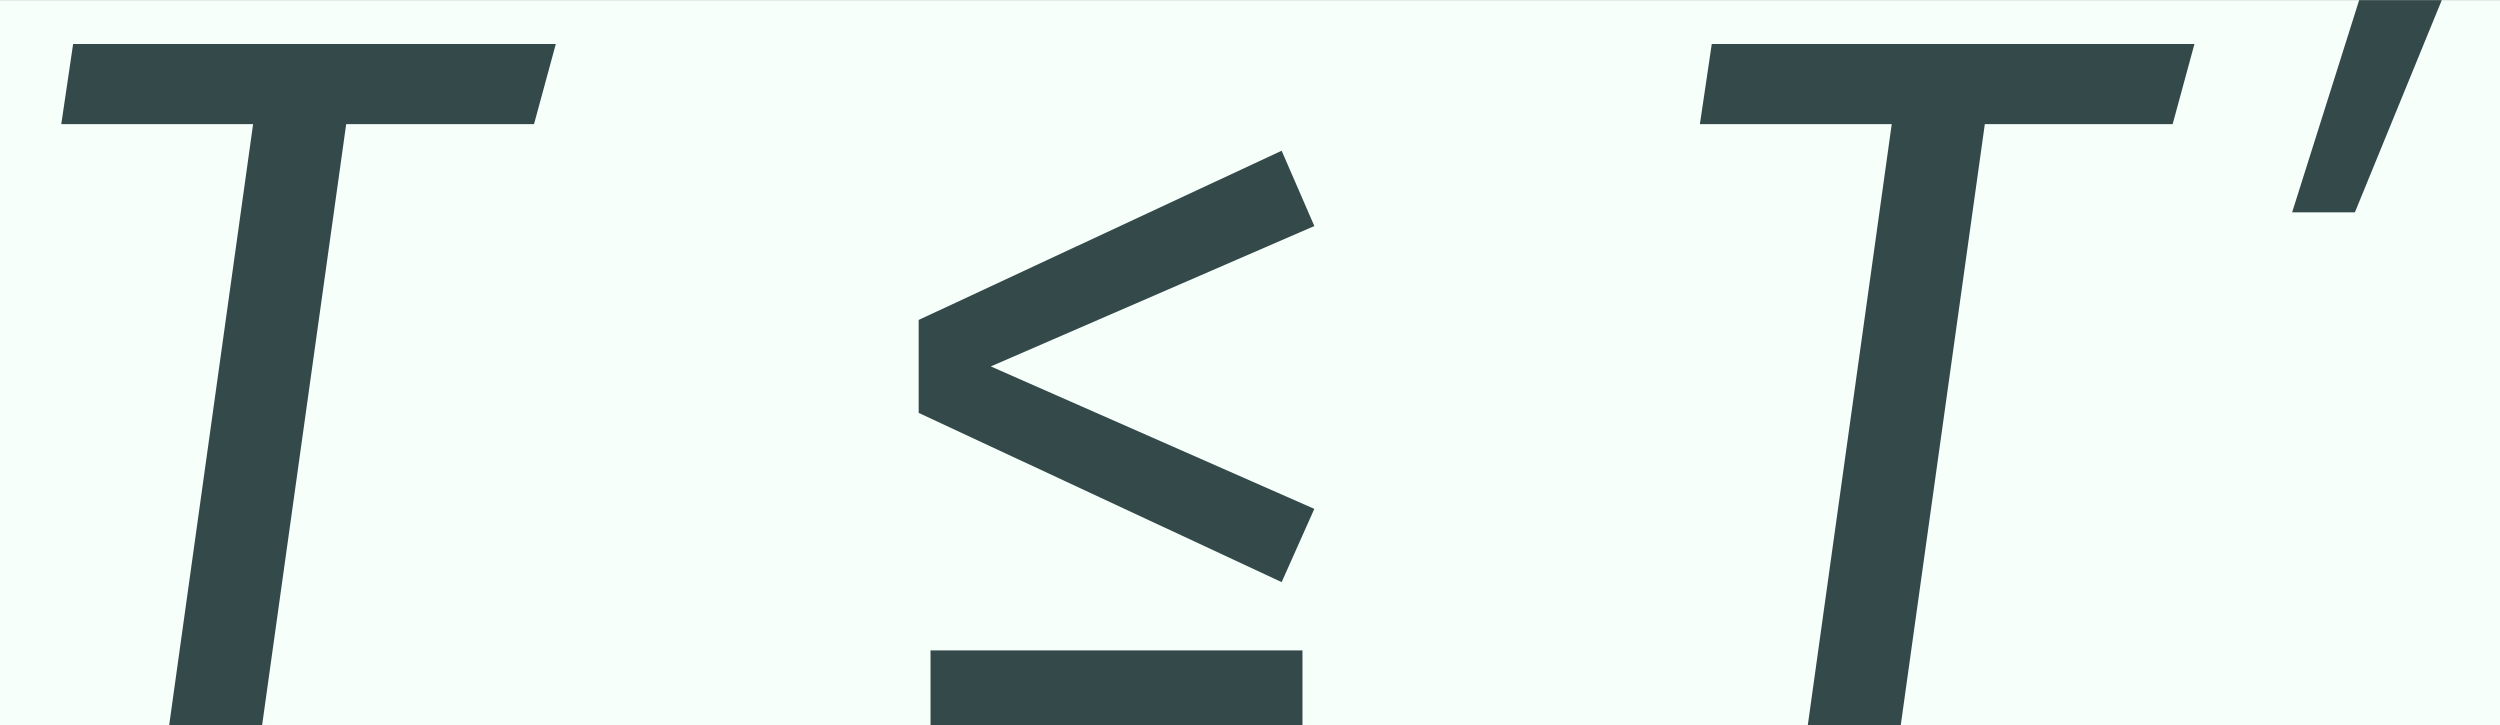 <?xml version='1.0' encoding='UTF-8'?>
<!-- This file was generated by dvisvgm 2.14 -->
<svg version='1.1' xmlns='http://www.w3.org/2000/svg' xmlns:xlink='http://www.w3.org/1999/xlink' width='41.37pt' height='12.004pt' viewBox='-23.881 16.49 41.37 12.004'>
<rect x="-23.881" y="16.49" width="41.37" height="12.004" fill="#808080" stroke="none"/>
<defs>
<path id='g0-817' d='M.445 0H3.142V-.545H.445V0ZM.359-2.267L2.991-1.04L3.228-1.571L.882-2.604L3.228-3.622L2.991-4.168L.359-2.941V-2.267Z'/>
<path id='g0-1197' d='M4.031-4.942H.531L.445-4.361H1.836L1.227 0H1.901L2.511-4.361H3.873L4.031-4.942Z'/>
<path id='g0-1567' d='M.595-1.184H1.227L2.102-3.321H1.27L.595-1.184Z'/>
<use id='g1-817' xlink:href='#g0-817' transform='scale(1.389)'/>
<use id='g1-1197' xlink:href='#g0-1197' transform='scale(1.389)'/>
</defs>
<g id='page1' transform='matrix(1.643 0 0 1.643 0 0)'>
<rect x='-14.536' y='10.038' width='25.182' height='7.307' fill='#f6fff9'/>
<g fill='#34494a'>
<use x='-14.536' y='17.344' xlink:href='#g1-1197'/>
<use x='-5.781' y='17.344' xlink:href='#g1-817'/>
<use x='1.968' y='17.344' xlink:href='#g1-1197'/>
<use x='7.956' y='13.359' xlink:href='#g0-1567'/>
</g>
</g>
</svg>